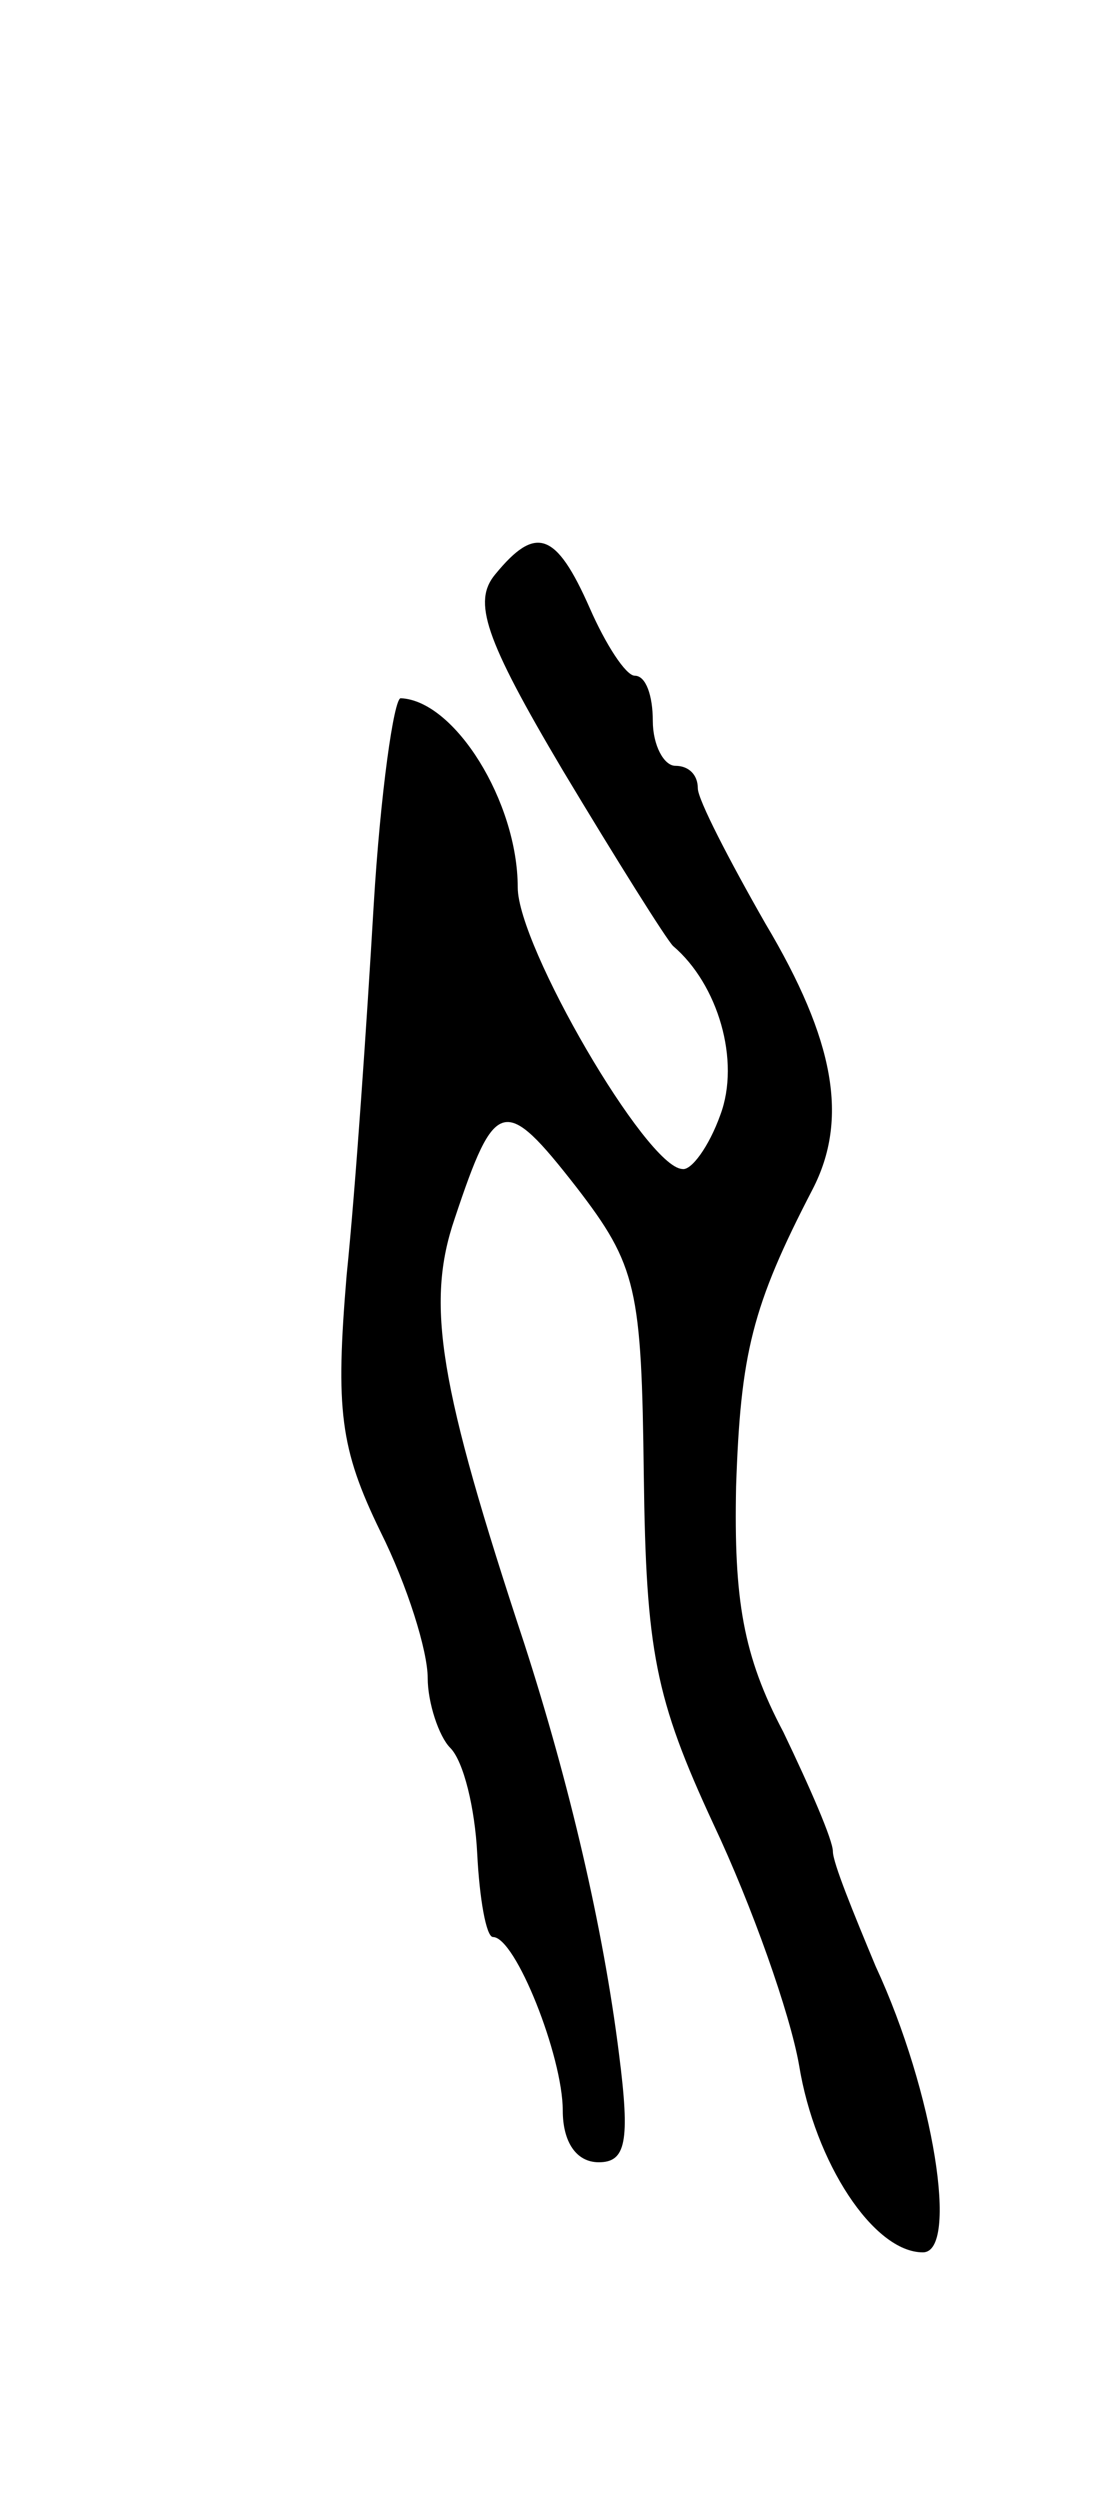 <svg version="1.0" xmlns="http://www.w3.org/2000/svg"
 width="49pt" height="111pt" viewBox="0 0 49 111"
 preserveAspectRatio="xMidYMid meet">
<g transform="translate(0,111) scale(0.1,-0.1)"
fill="#000000" stroke="none">
<path d="M220 855 c-10 -12 -5 -28 30 -87 24 -40 46 -75 49 -78 20 -17 30 -51
21 -75 -5 -14 -13 -25 -17 -24 -16 1 -73 99 -73 125 0 38 -28 83 -52 84 -3 0
-9 -42 -12 -92 -3 -51 -8 -125 -12 -164 -5 -60 -3 -77 15 -114 12 -24 21 -53
21 -65 0 -11 5 -26 10 -31 6 -6 11 -27 12 -47 1 -20 4 -37 7 -37 10 0 31 -53
31 -77 0 -14 6 -23 16 -23 12 0 14 9 9 48 -7 56 -22 120 -42 182 -38 115 -44
151 -31 189 18 54 22 55 54 14 27 -35 29 -45 30 -128 1 -78 5 -99 31 -155 17
-36 34 -84 38 -107 7 -43 33 -83 55 -83 16 0 5 71 -21 127 -10 24 -19 46 -19
51 0 5 -10 28 -22 53 -18 34 -22 59 -21 109 2 59 7 80 34 132 16 31 10 66 -21
118 -16 28 -30 55 -30 60 0 6 -4 10 -10 10 -5 0 -10 9 -10 20 0 11 -3 20 -8
20 -4 0 -13 14 -20 30 -15 34 -24 37 -42 15z"/>
</g>
</svg>
